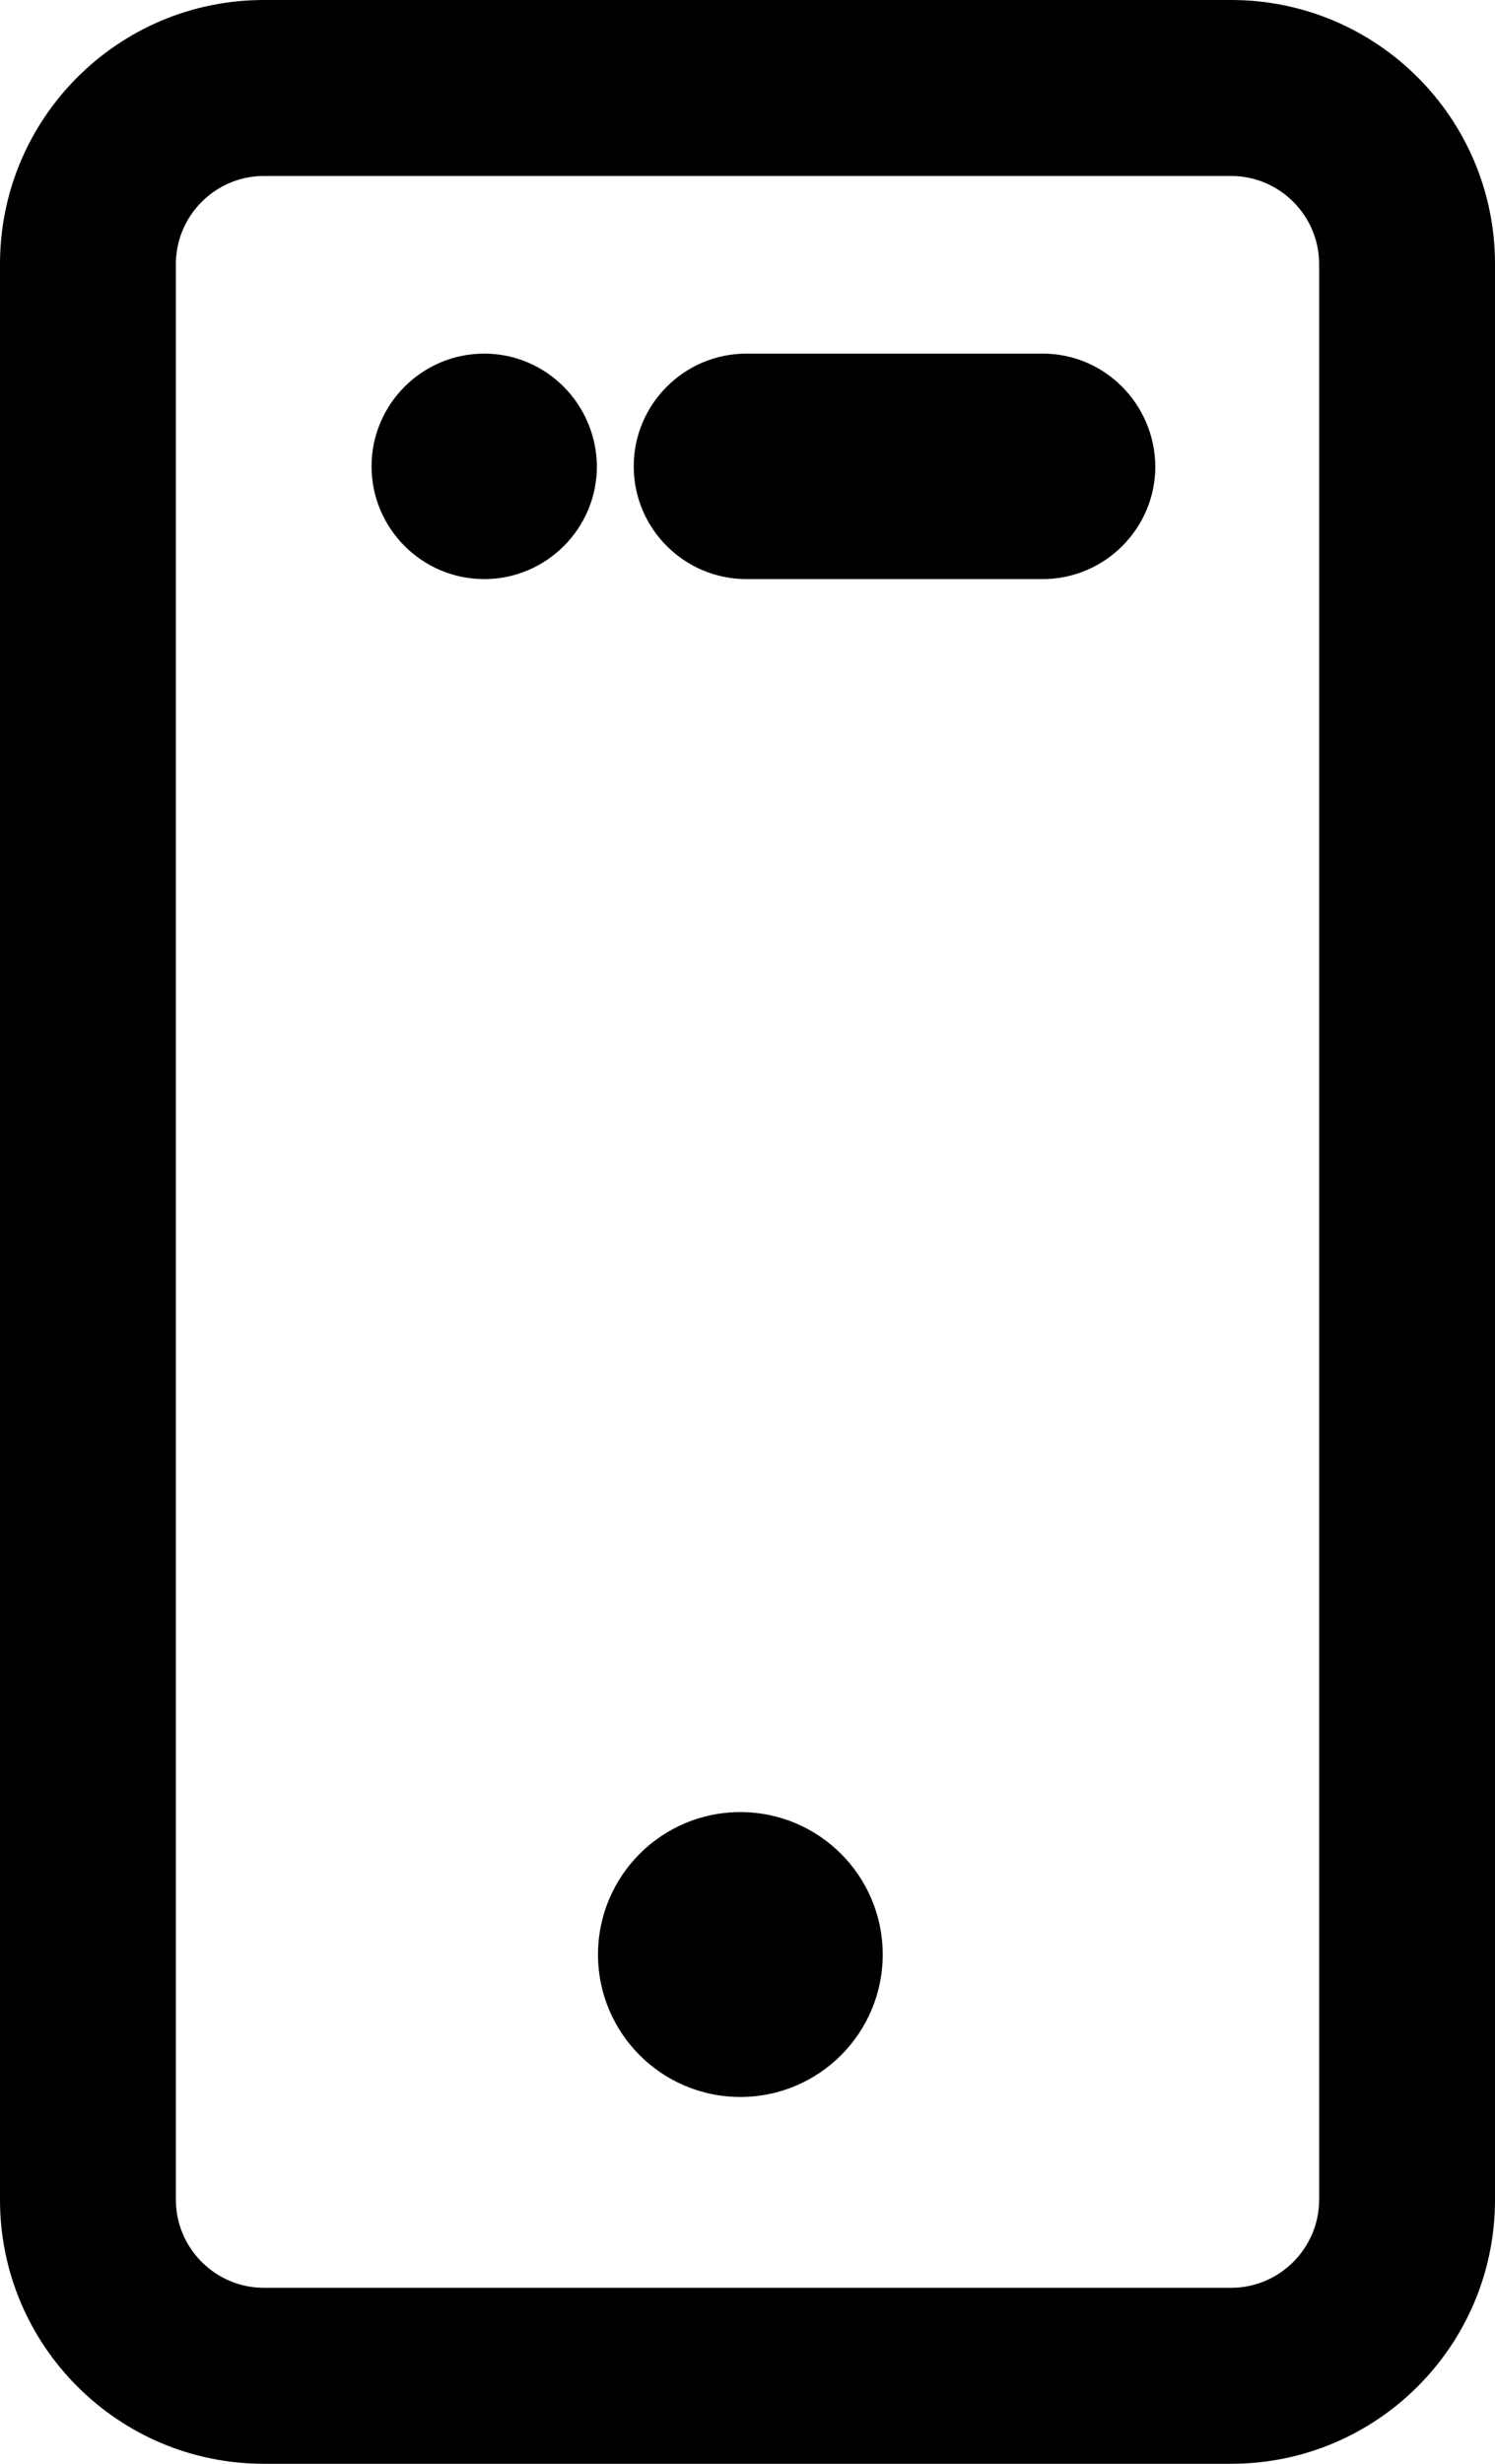 <?xml version="1.0" encoding="utf-8"?>
<!-- Generator: Adobe Illustrator 26.5.0, SVG Export Plug-In . SVG Version: 6.00 Build 0)  -->
<svg version="1.1" id="Layer_1" xmlns="http://www.w3.org/2000/svg" xmlns:xlink="http://www.w3.org/1999/xlink" x="0px" y="0px"
	 viewBox="0 0 272 448" style="enable-background:new 0 0 272 448;" xml:space="preserve">
<g id="Layer_7">
	<path d="M224,0H48C21.5,0,0,21.5,0,48v352c0,26.5,21.5,48,48,48h176c26.5,0,48-21.5,48-48V48C272,21.5,250.5,0,224,0z M208,32h16
		c8.8,0,16,7.2,16,16v352c0,8.8-7.2,16-16,16H48c-8.8,0-16-7.2-16-16V48c0-8.8,7.2-16,16-16h16"/>
</g>
<circle cx="134.7" cy="355.4" r="25.9"/>
<path d="M189.7,64.3h-53.9c-11.3,0-20.5,9.2-20.5,20.5v0c0,11.3,9.2,20.5,20.5,20.5h53.9c11.3,0,20.5-9.2,20.5-20.5v0
	C210.1,73.5,201,64.3,189.7,64.3z"/>
<path d="M88.1,64.3L88.1,64.3c-11.3,0-20.5,9.2-20.5,20.5v0c0,11.3,9.2,20.5,20.5,20.5h0c11.3,0,20.5-9.2,20.5-20.5v0
	C108.5,73.5,99.4,64.3,88.1,64.3z"/>
</svg>
